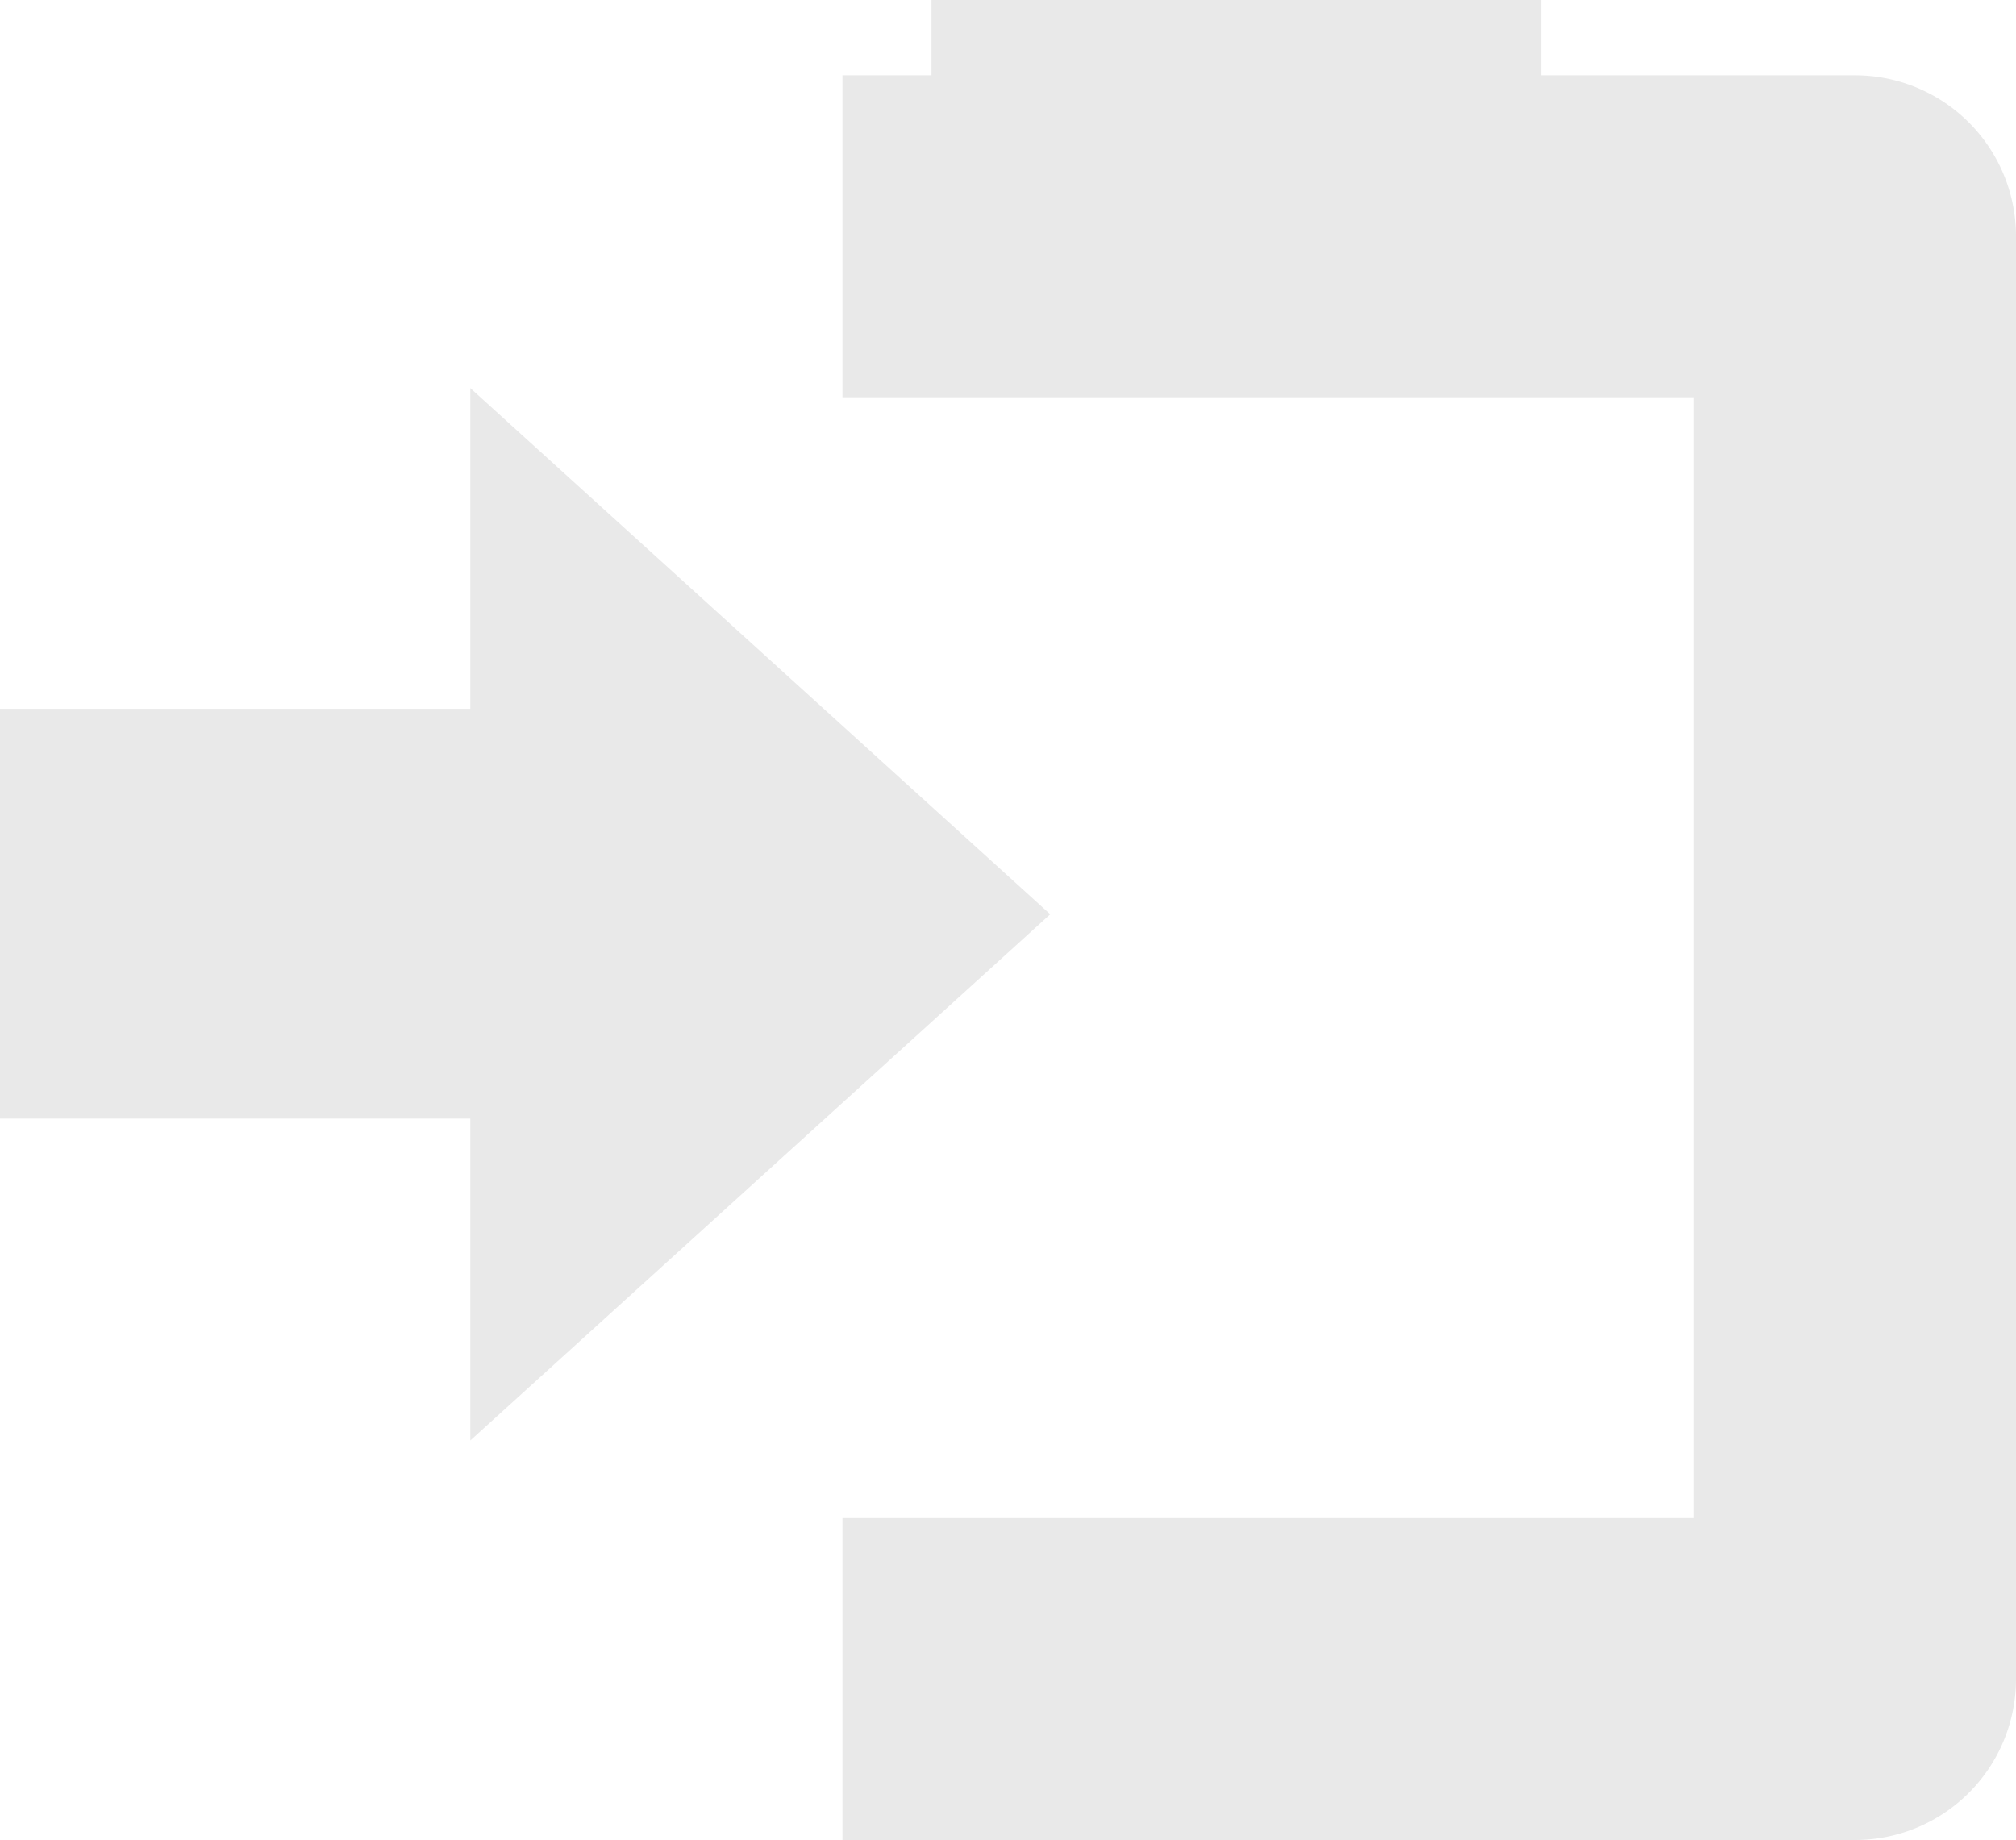 <svg xmlns="http://www.w3.org/2000/svg" viewBox="0 0 17.66 16.12"><defs><style>.cls-1{fill:#e9e9e9;}</style></defs><g id="Layer_2" data-name="Layer 2"><g id="Layer_1-2" data-name="Layer 1"><path class="cls-1" d="M16.25.66H7.38V3.48h7.46V13.3H7.38v2.82h8.87a1.41,1.41,0,0,0,1.41-1.41V2.07A1.41,1.41,0,0,0,16.25.66Z"/><rect class="cls-1" x="8.16" width="5.34" height="1.47"/><polygon class="cls-1" points="4.12 3.4 9.2 8.01 4.12 12.62 4.12 3.4"/><rect class="cls-1" y="6.21" width="4.93" height="3.59"/></g></g></svg>